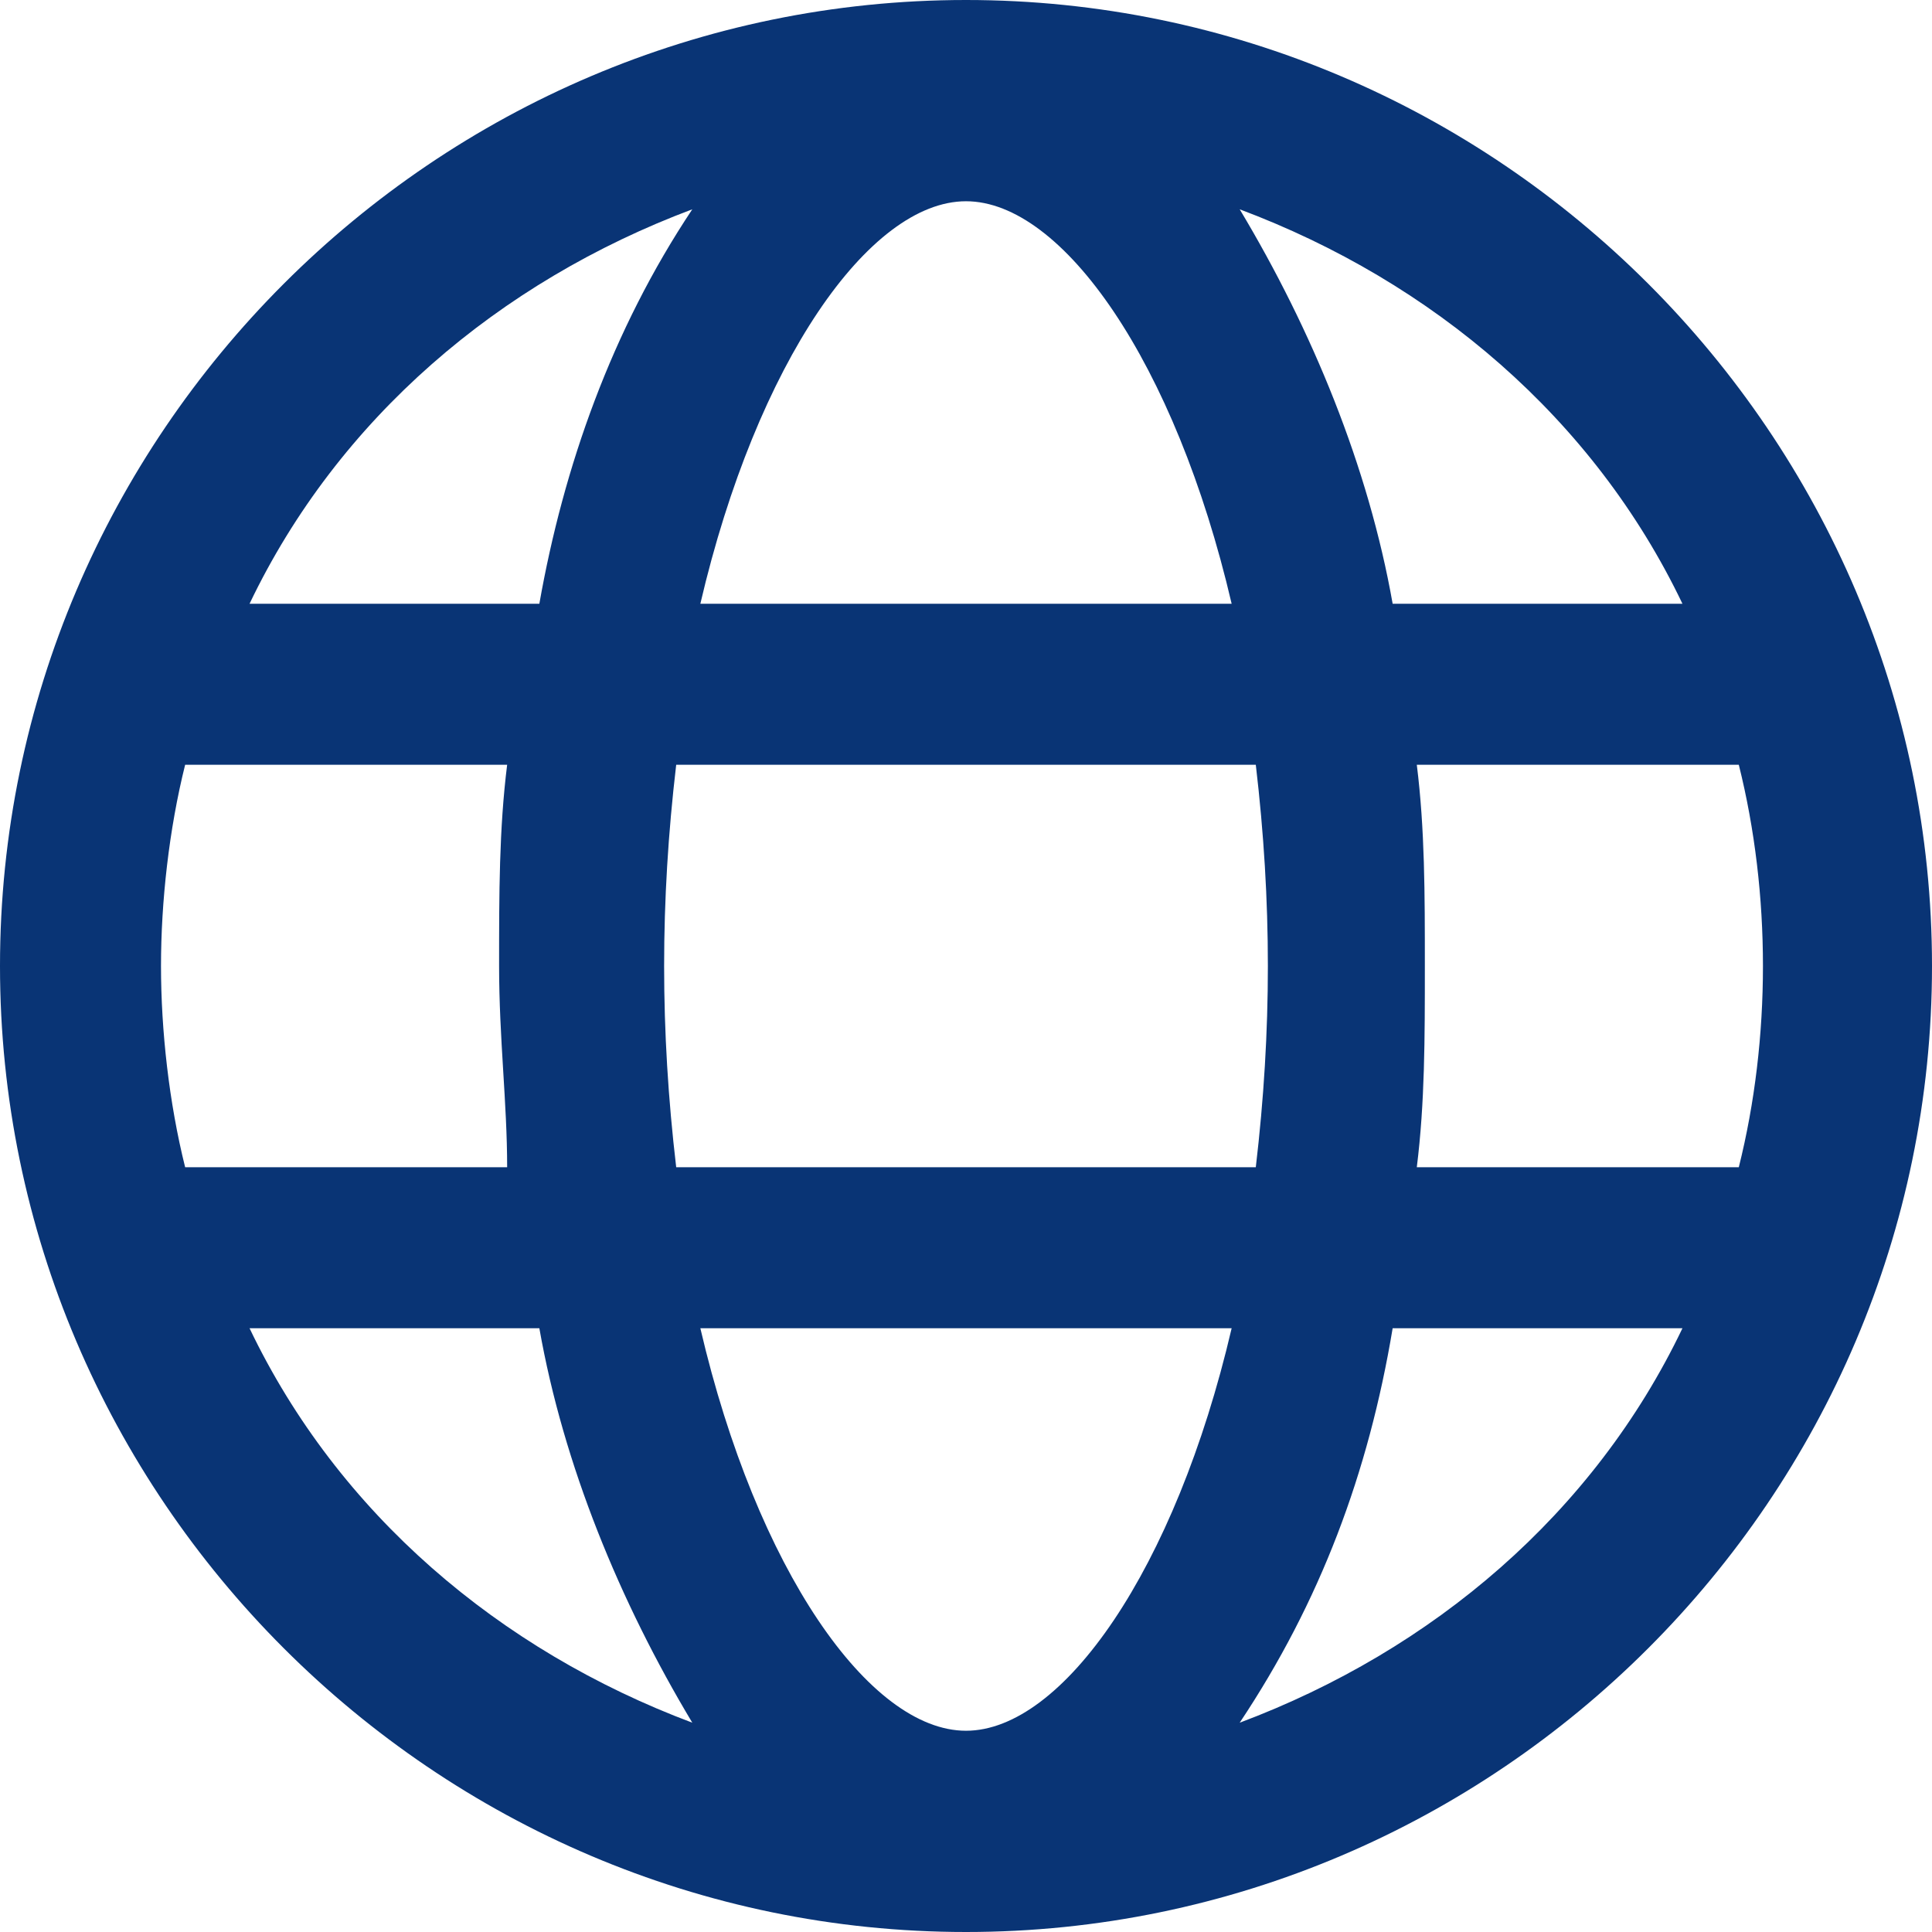 <?xml version="1.0" encoding="utf-8"?>
<!-- Generator: Adobe Illustrator 23.0.2, SVG Export Plug-In . SVG Version: 6.00 Build 0)  -->
<svg version="1.1" id="Слой_1" xmlns="http://www.w3.org/2000/svg" xmlns:xlink="http://www.w3.org/1999/xlink" x="0px" y="0px"
	 viewBox="0 0 24 24" style="enable-background:new 0 0 24 24;" xml:space="preserve">
<style type="text/css">
	.st0{fill-rule:evenodd;clip-rule:evenodd;fill:#093475;}
</style>
<path class="st0" d="M12,0C5.4,0,0,5.4,0,12s5.4,12,12,12s12-5.4,12-12C24,5.4,18.6,0,12,0z M12,21.5c-1.2,0-2.6-2-3.3-5h6.6
	C14.6,19.5,13.2,21.5,12,21.5z M8.4,14.5c-0.2-1.7-0.2-3.3,0-5h7.2c0.2,1.7,0.2,3.3,0,5H8.4z M2,12c0-0.8,0.1-1.7,0.3-2.5h4
	c-0.1,0.8-0.1,1.6-0.1,2.5s0.1,1.7,0.1,2.5h-4C2.1,13.7,2,12.8,2,12z M12,2.5c1.2,0,2.6,2,3.3,5H8.7C9.4,4.5,10.8,2.5,12,2.5z
	 M17.6,9.5h4c0.4,1.6,0.4,3.4,0,5h-4c0.1-0.8,0.1-1.6,0.1-2.5S17.7,10.3,17.6,9.5z M20.9,7.5h-3.6c-0.3-1.7-1-3.4-1.9-4.9
	C17.8,3.5,19.8,5.2,20.9,7.5z M8.6,2.6C7.6,4.1,7,5.8,6.7,7.5H3.1C4.2,5.2,6.2,3.5,8.6,2.6L8.6,2.6z M3.1,16.5h3.6
	c0.3,1.7,1,3.4,1.9,4.9C6.2,20.5,4.2,18.8,3.1,16.5L3.1,16.5z M15.4,21.4c1-1.5,1.6-3.1,1.9-4.9h3.6C19.8,18.8,17.8,20.5,15.4,21.4z
	"/>
</svg>
